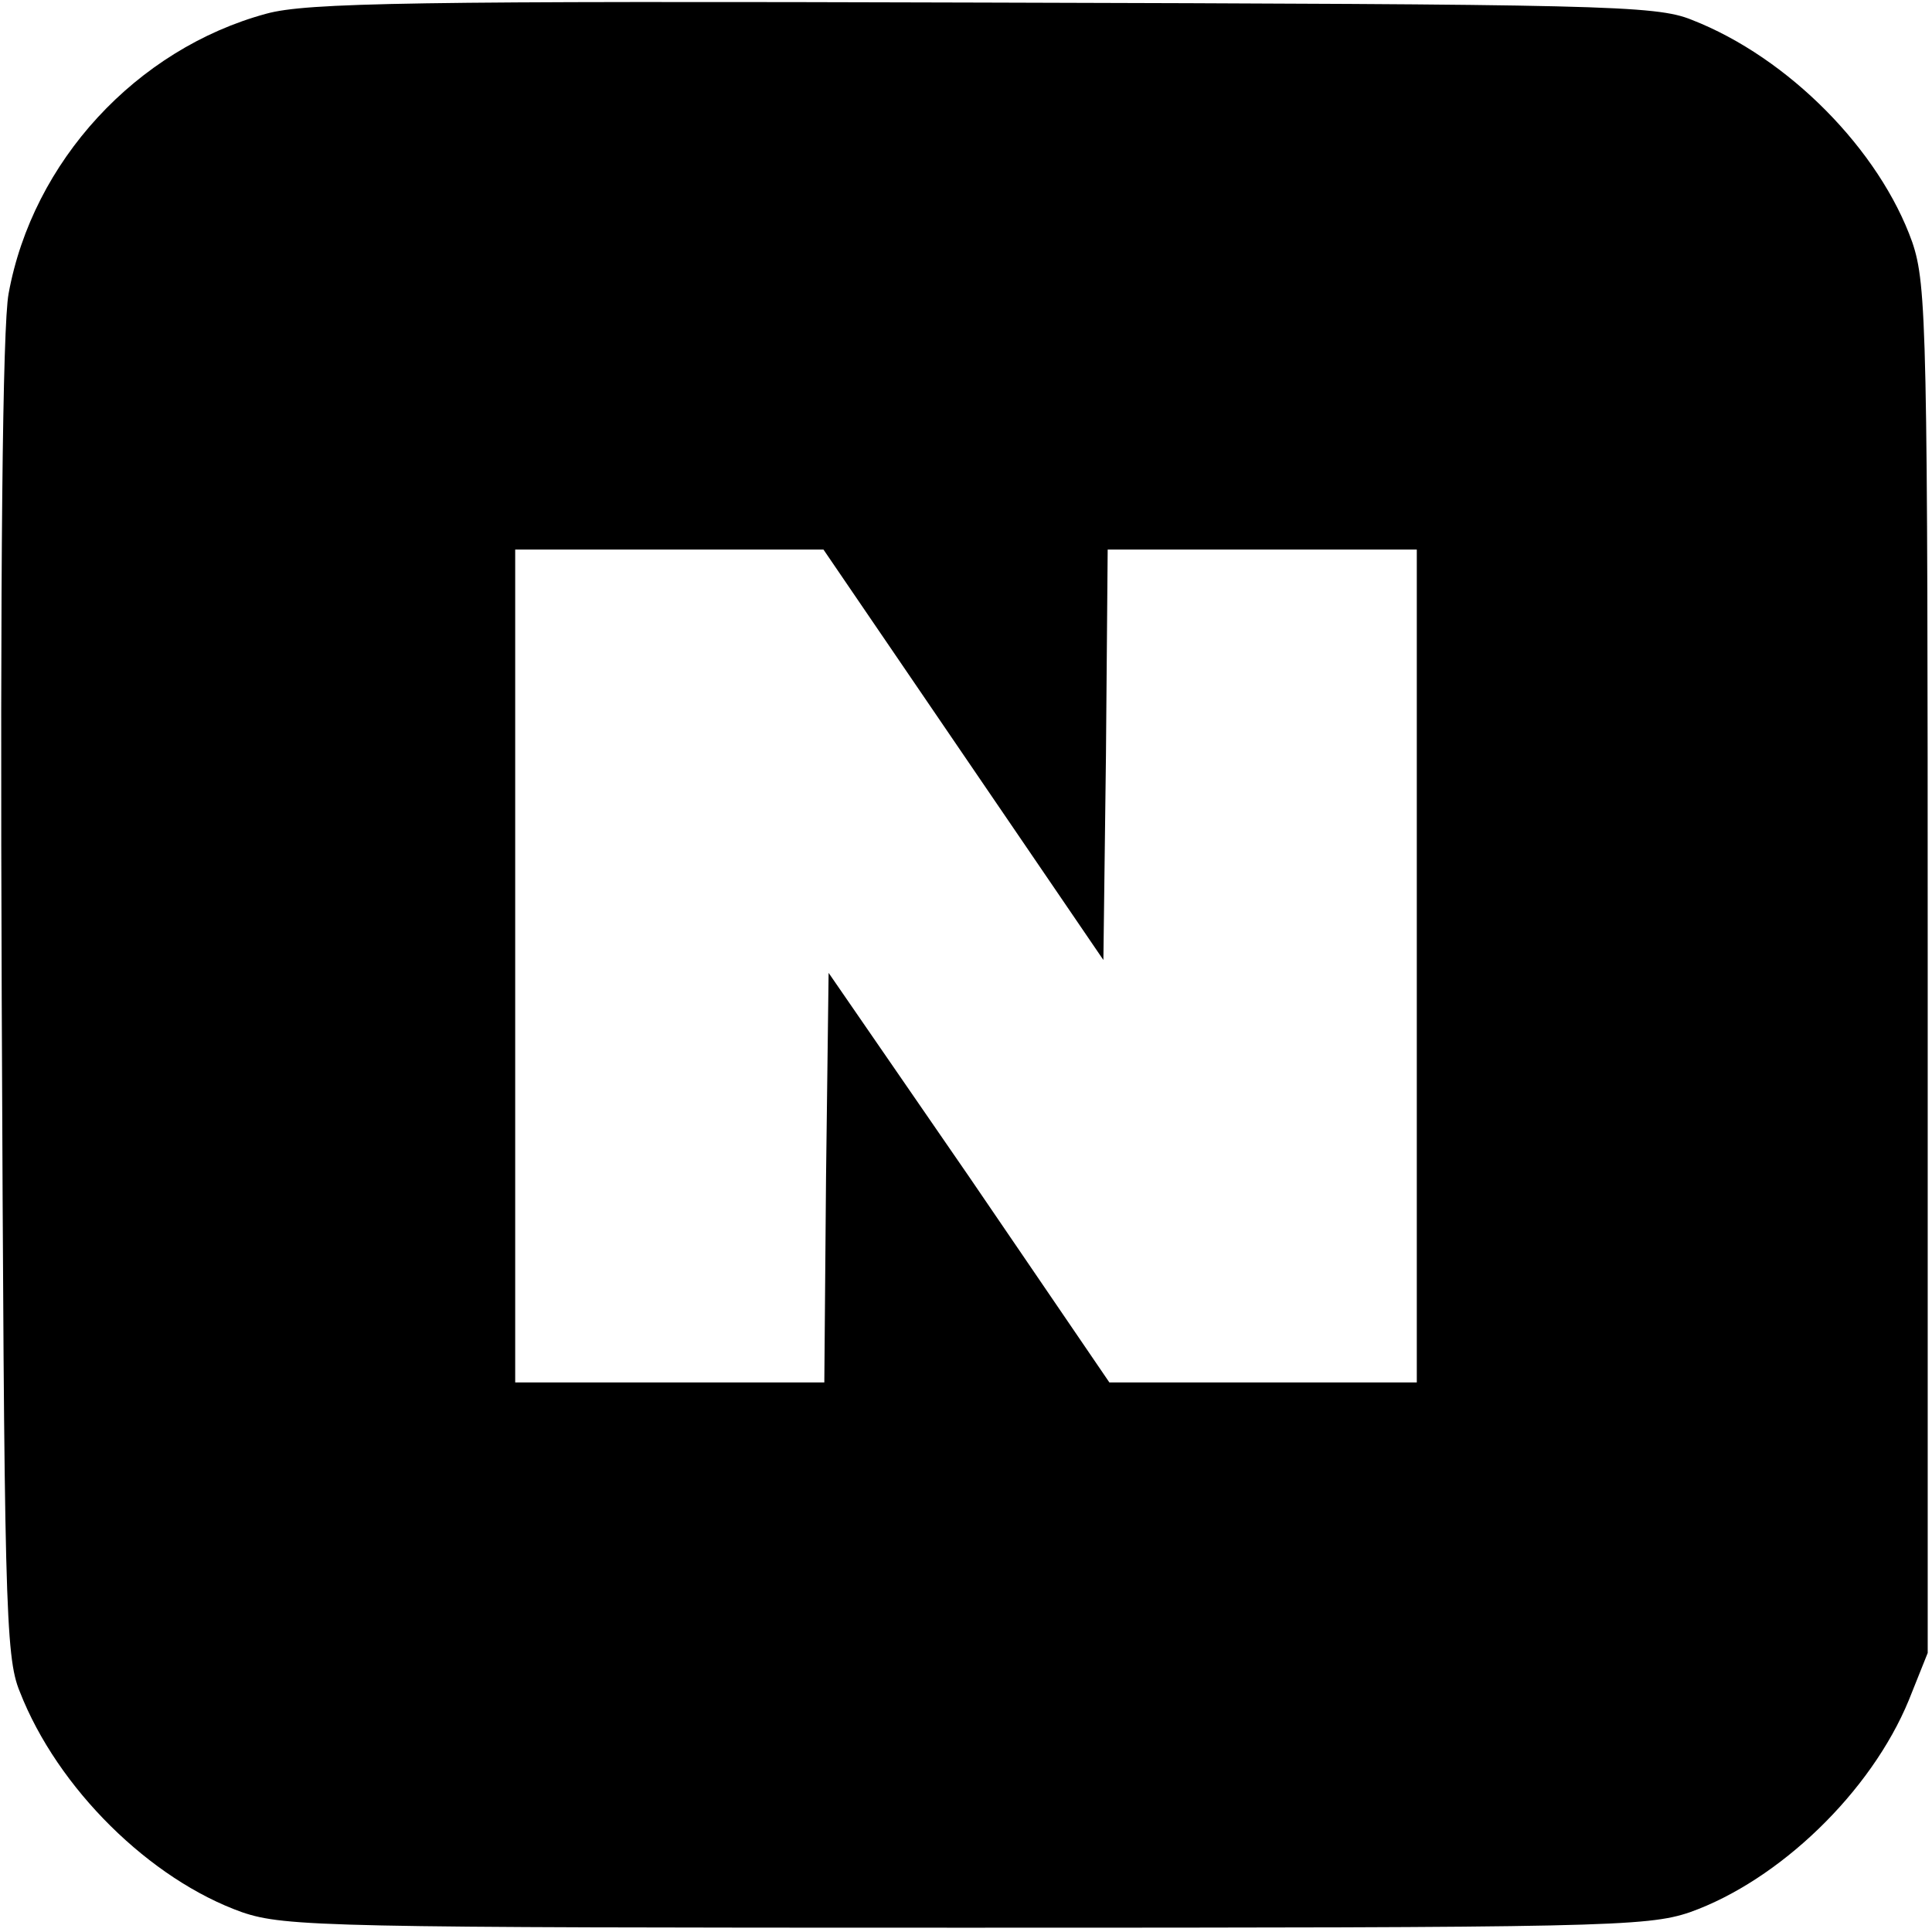<?xml version="1.0" standalone="no"?>
<!DOCTYPE svg PUBLIC "-//W3C//DTD SVG 20010904//EN"
 "http://www.w3.org/TR/2001/REC-SVG-20010904/DTD/svg10.dtd">
<svg version="1.0" xmlns="http://www.w3.org/2000/svg"
 width="225pt" height="225pt" viewBox="0 0 225 225"
 preserveAspectRatio="xMidYMid meet">

<g transform="translate(0,225) scale(0.1,-0.1)"
fill="#000000" stroke="none">
<path d="M310 2234 c-151 -41 -272 -172 -300 -326 -7 -37 -10 -319 -8 -820 3
-703 4 -767 21 -808 44 -113 152 -219 259 -257 50 -17 102 -18 843 -18 740 0
793 1 843 18 104 37 211 140 255 247 l22 55 0 795 c0 745 -1 798 -18 848 -38
107 -144 215 -257 259 -42 17 -104 18 -825 20 -664 2 -788 0 -835 -13z m812
-863 l163 -239 3 239 2 239 180 0 180 0 0 -485 0 -485 -179 0 -179 0 -163 239
-164 238 -3 -238 -2 -239 -180 0 -180 0 0 485 0 485 179 0 180 0 163 -239z"/>
</g>
</svg>
